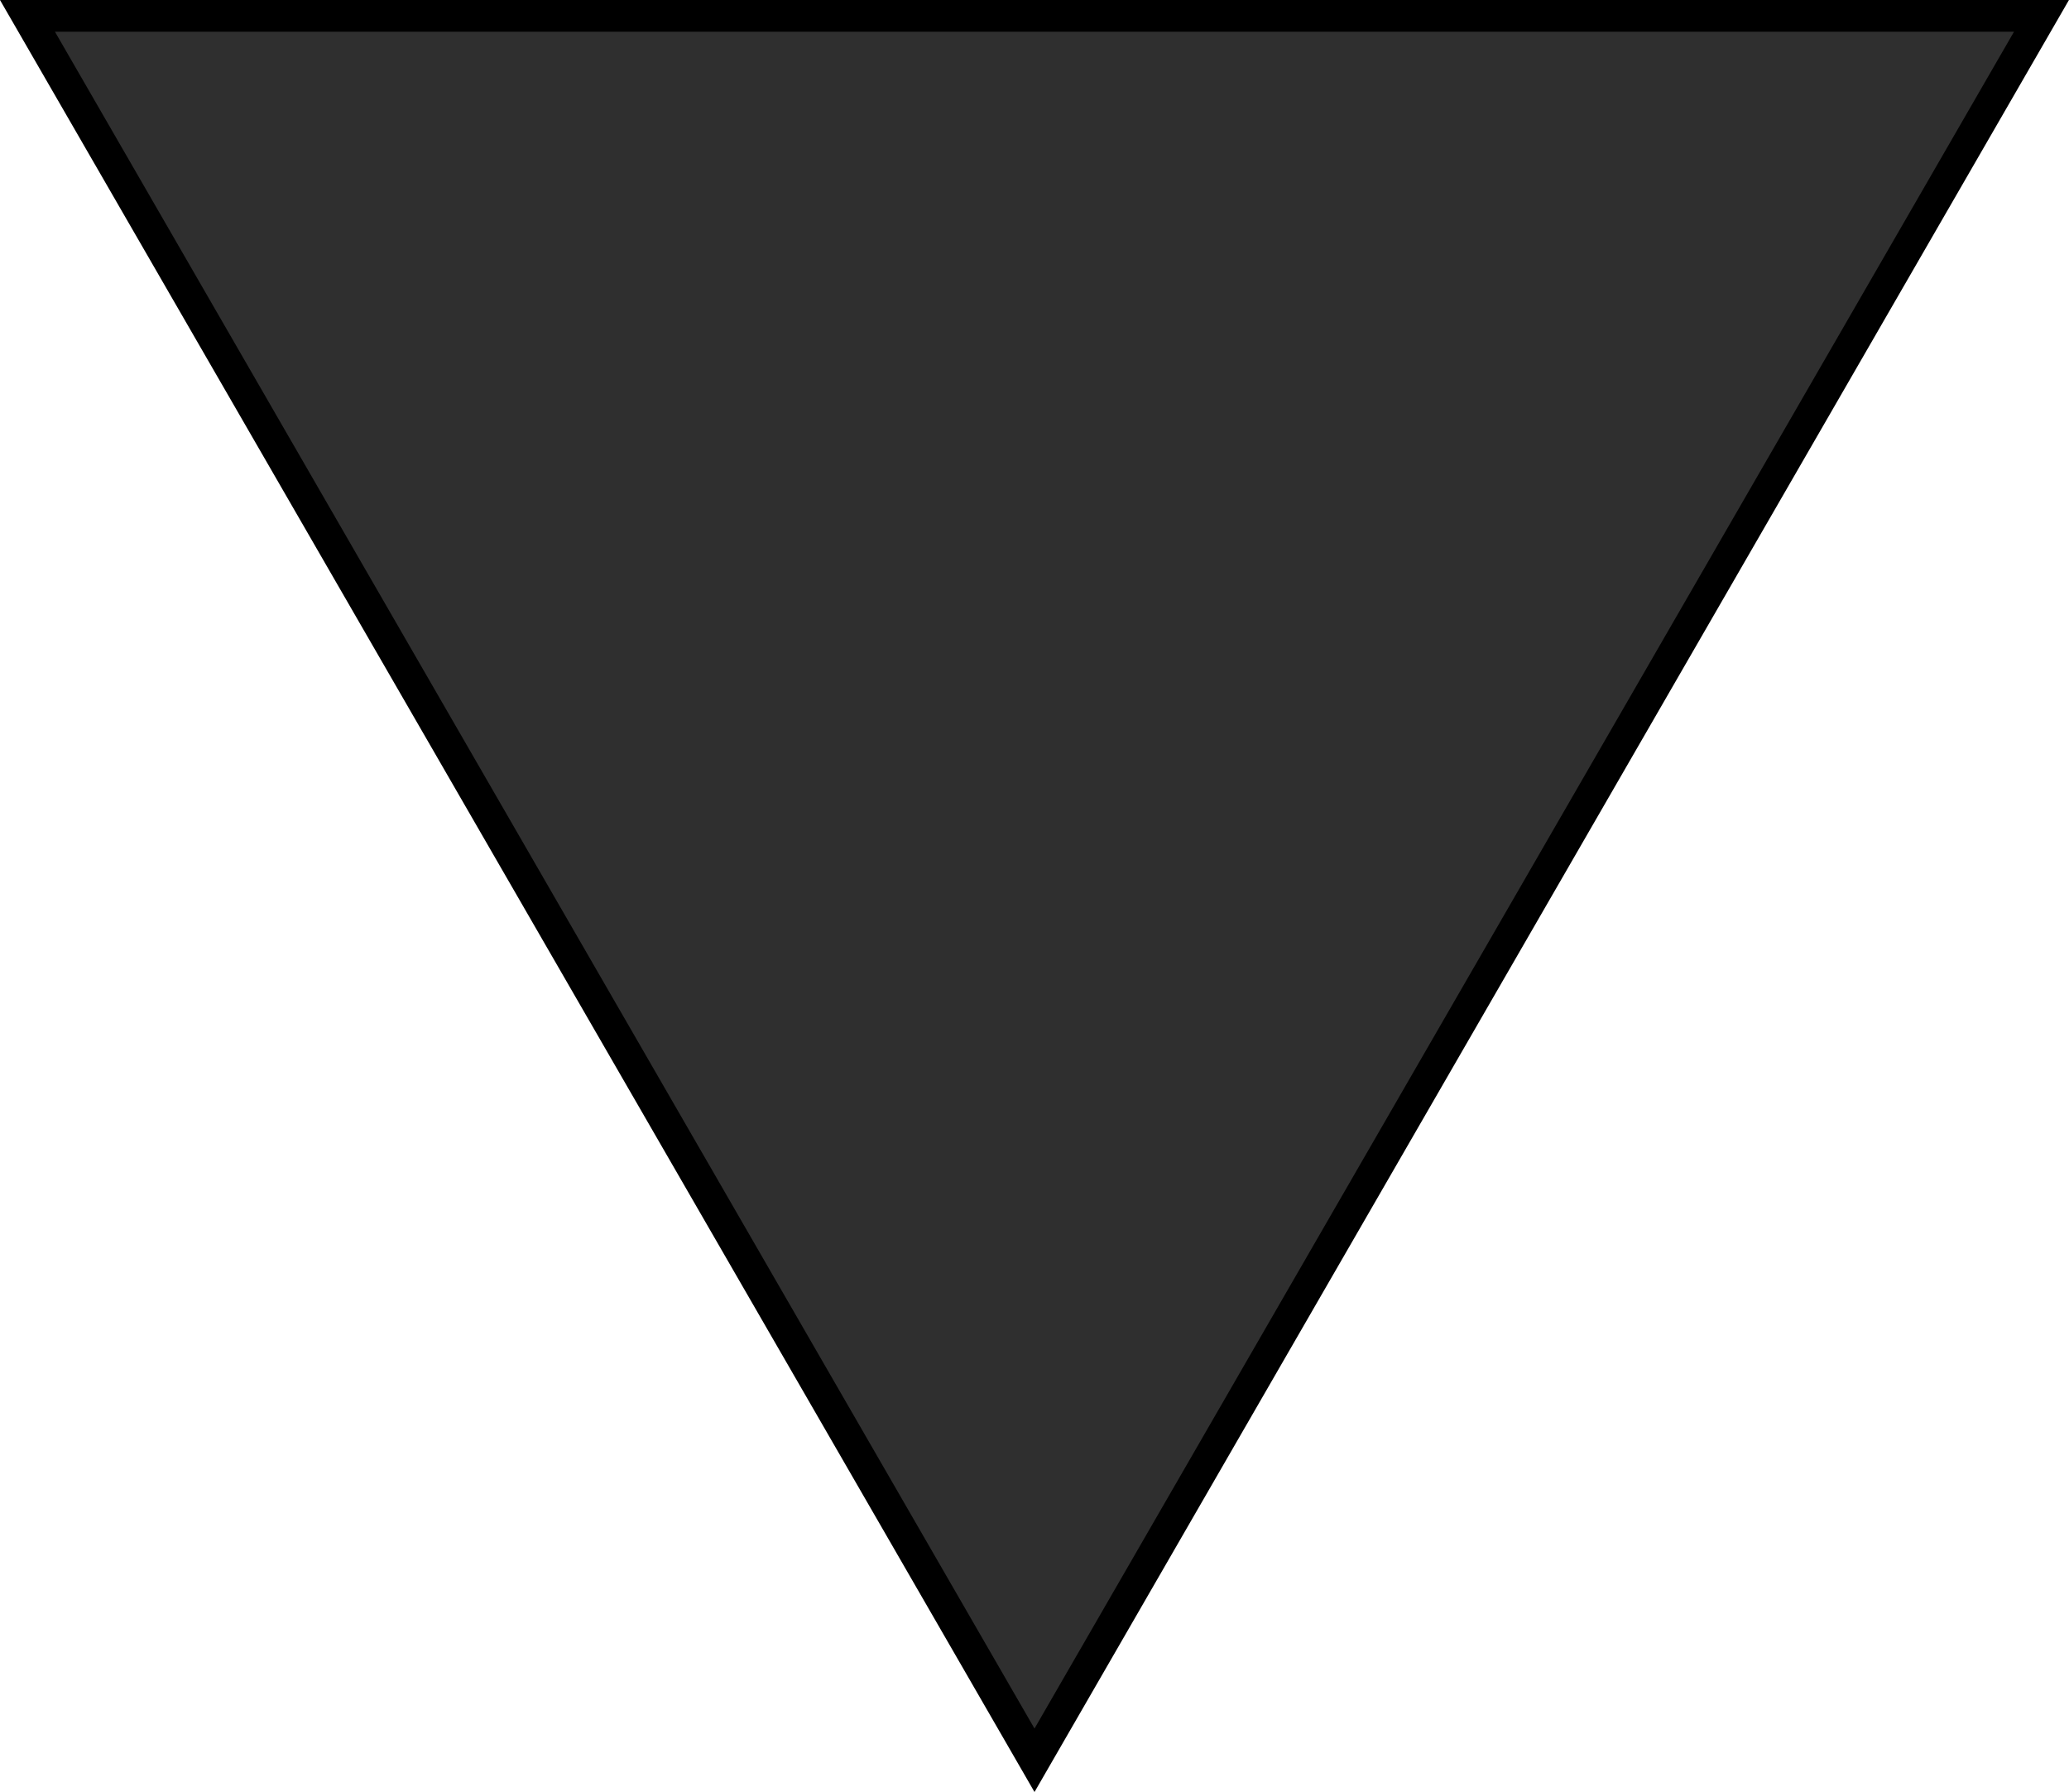 <?xml version="1.0" encoding="UTF-8" standalone="no"?>
<!-- Created with Inkscape (http://www.inkscape.org/) -->

<svg
   width="45.644mm"
   height="39.528mm"
   viewBox="0 0 45.644 39.528"
   version="1.1"
   id="svg1"
   inkscape:version="1.3.2 (091e20e, 2023-11-25, custom)"
   sodipodi:docname="sensor_hide_icon.svg"
   xmlns:inkscape="http://www.inkscape.org/namespaces/inkscape"
   xmlns:sodipodi="http://sodipodi.sourceforge.net/DTD/sodipodi-0.dtd"
   xmlns="http://www.w3.org/2000/svg"
   xmlns:svg="http://www.w3.org/2000/svg">
  <sodipodi:namedview
     id="namedview1"
     pagecolor="#ffffff"
     bordercolor="#000000"
     borderopacity="0.25"
     inkscape:showpageshadow="2"
     inkscape:pageopacity="0.0"
     inkscape:pagecheckerboard="0"
     inkscape:deskcolor="#d1d1d1"
     inkscape:document-units="mm"
     inkscape:zoom="0.70110129"
     inkscape:cx="3.5658186"
     inkscape:cy="144.77223"
     inkscape:window-width="1920"
     inkscape:window-height="1001"
     inkscape:window-x="-9"
     inkscape:window-y="-9"
     inkscape:window-maximized="1"
     inkscape:current-layer="layer1" />
  <defs
     id="defs1" />
  <g
     inkscape:label="Layer 1"
     inkscape:groupmode="layer"
     id="layer1"
     transform="translate(-103.981,-110.067)">
    <path
       sodipodi:type="star"
       style="fill:#2f2f2f;fill-opacity:1;stroke:#000000;stroke-width:0.7;stroke-linecap:round"
       id="path1"
       inkscape:flatsided="true"
       sodipodi:sides="3"
       sodipodi:cx="33.889912"
       sodipodi:cy="34.156761"
       sodipodi:r1="25.652294"
       sodipodi:r2="12.826147"
       sodipodi:arg1="1.5707963"
       sodipodi:arg2="2.6179939"
       inkscape:rounded="0"
       inkscape:randomized="0"
       d="m 33.89,59.809 -22.216,-38.478 44.431,-2e-6 z"
       inkscape:transform-center-y="6.4130729"
       transform="translate(92.913,89.086)" />
  </g>
</svg>
